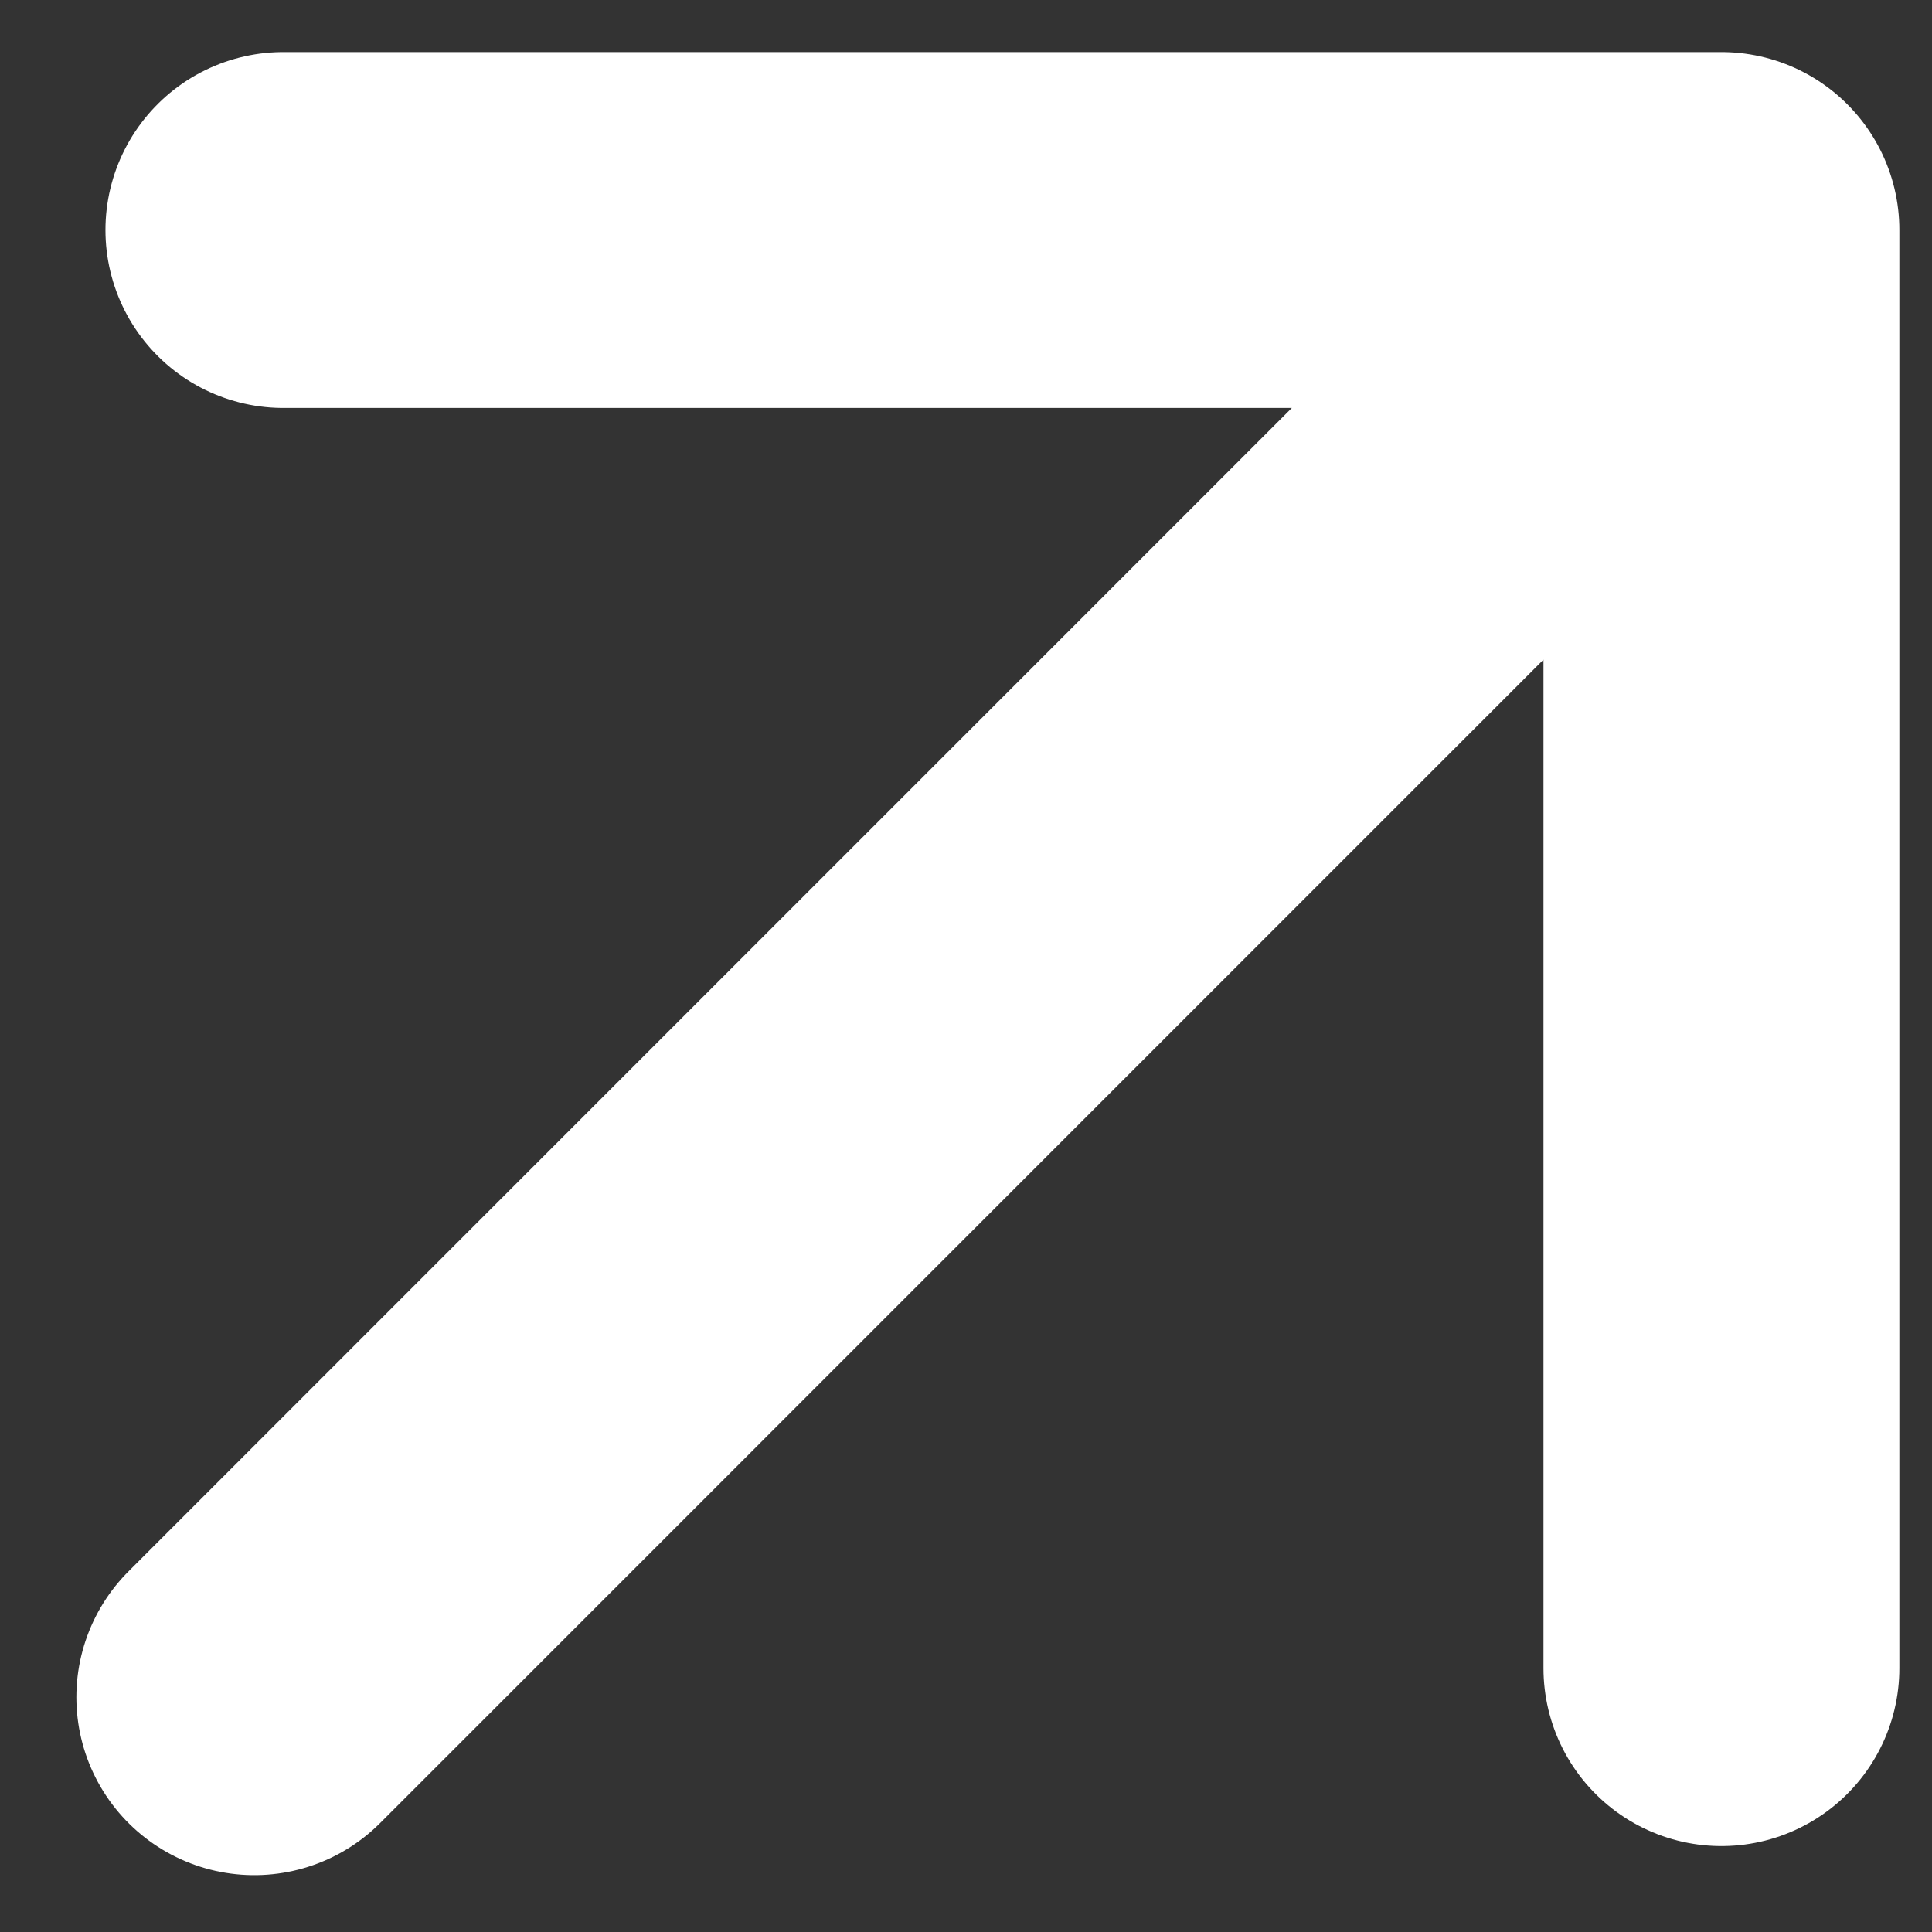 <svg width="19" height="19" viewBox="0 0 19 19" fill="none" xmlns="http://www.w3.org/2000/svg">
<rect x="0" y="0" width="19" height="19" fill="#333333" stroke="none"/>
<path d="M2.501 16.691L16.929 2.262M16.929 2.262L16.929 16.405M16.929 2.262L2.787 2.262" stroke="white" stroke-width="3.5" stroke-linecap="round" stroke-linejoin="round"/>
</svg>
